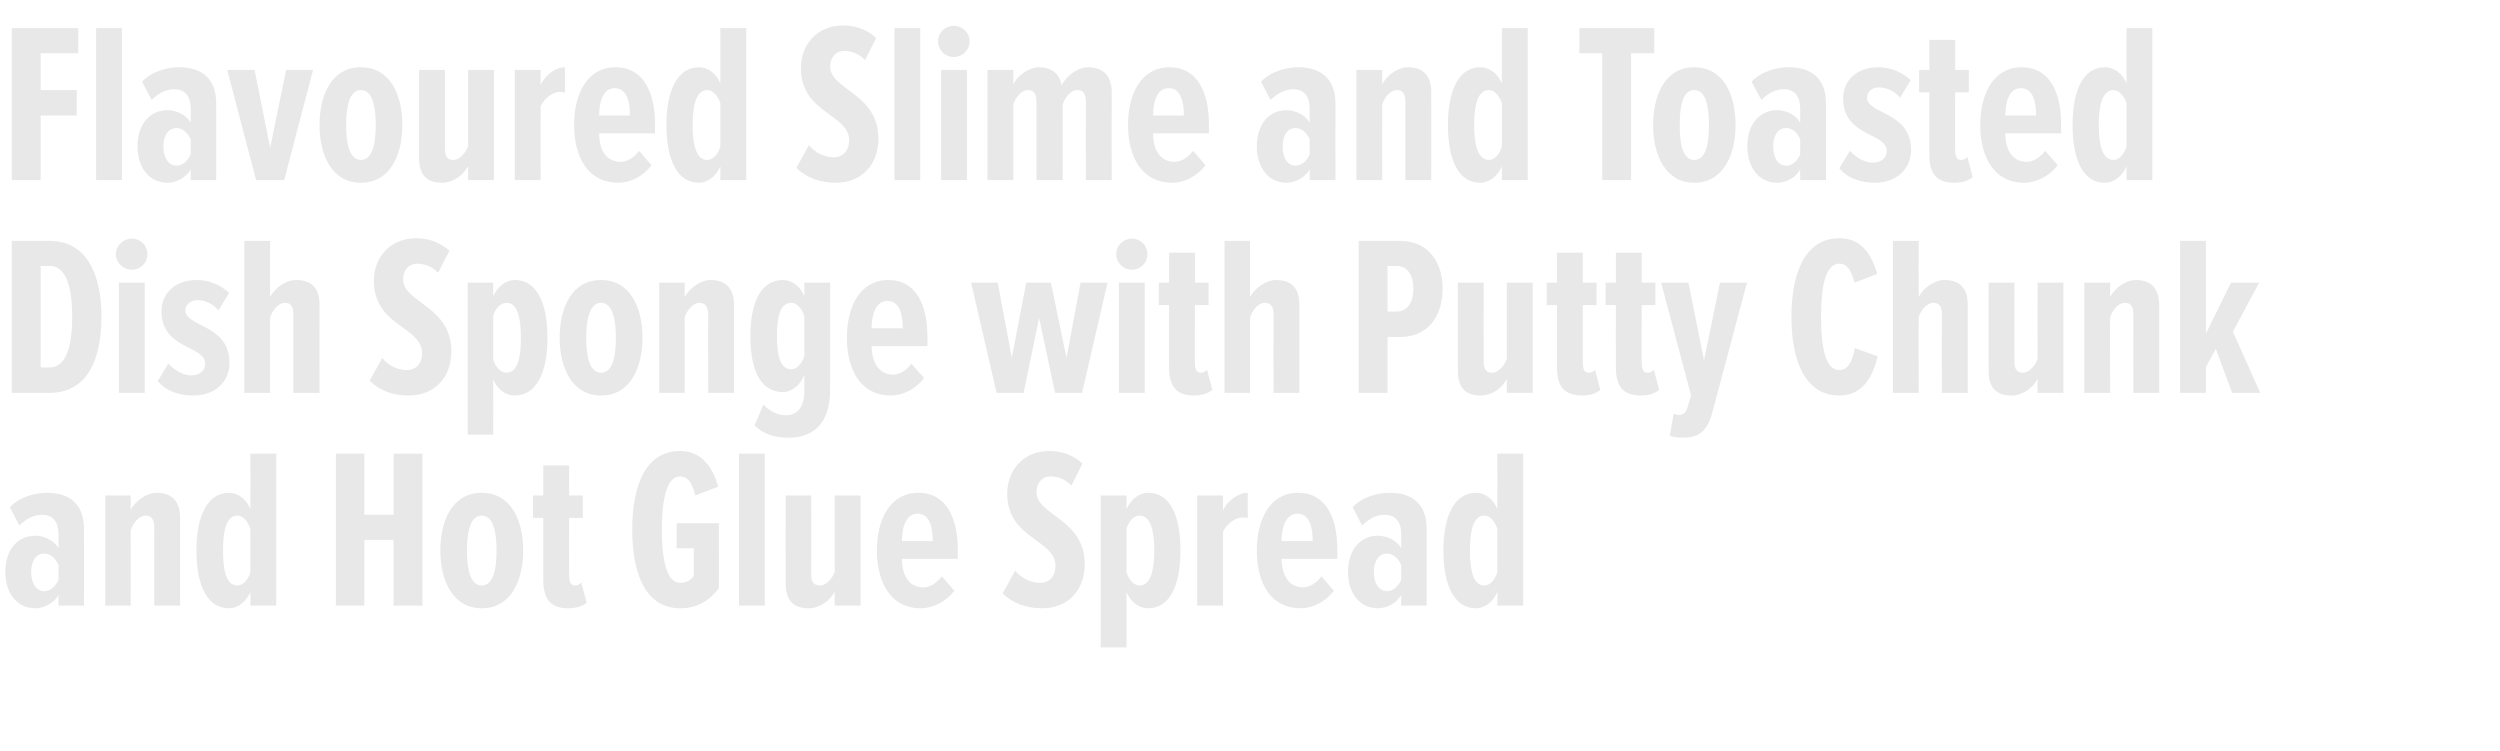 <?xml version="1.0" standalone="no"?><!DOCTYPE svg PUBLIC "-//W3C//DTD SVG 1.1//EN" "http://www.w3.org/Graphics/SVG/1.1/DTD/svg11.dtd"><svg xmlns="http://www.w3.org/2000/svg" version="1.1" width="658px" height="197.6px" viewBox="0 0 658 197.6">  <desc>Flavoured Slime and Toasted Dish Sponge with Putty Chunk and Hot Glue Spread</desc>  <defs/>  <g id="Polygon160631">    <path d="M 15.4 159.4 C 15.4 159.4 15.36 156.64 15.4 156.6 C 14.1 158.9 11.4 160.1 9.3 160.1 C 4.7 160.1 1.4 156.4 1.4 150.5 C 1.4 144.6 4.7 141 9.3 141 C 11.4 141 14.2 142.1 15.4 144.3 C 15.4 144.3 15.4 140.7 15.4 140.7 C 15.4 137.4 14 135.5 11 135.5 C 9.1 135.5 7 136.4 5.1 138.3 C 5.1 138.3 2.6 133.5 2.6 133.5 C 5.2 130.7 9.4 129.7 12.4 129.7 C 18.3 129.7 22.1 132.7 22.1 139.2 C 22.14 139.18 22.1 159.4 22.1 159.4 L 15.4 159.4 Z M 15.4 152.6 C 15.4 152.6 15.4 148.7 15.4 148.7 C 14.6 146.9 13.2 145.7 11.7 145.7 C 9.4 145.7 8.2 147.8 8.2 150.6 C 8.2 153.3 9.4 155.6 11.7 155.6 C 13.2 155.6 14.6 154.4 15.4 152.6 Z M 40.6 159.4 C 40.6 159.4 40.56 138.76 40.6 138.8 C 40.6 136.7 39.8 135.7 38.3 135.7 C 36.6 135.7 35.1 137.6 34.4 139.5 C 34.44 139.48 34.4 159.4 34.4 159.4 L 27.7 159.4 L 27.7 130.4 L 34.4 130.4 C 34.4 130.4 34.44 134.2 34.4 134.2 C 35.6 131.9 38.6 129.7 41.2 129.7 C 45.6 129.7 47.4 132.3 47.4 136.3 C 47.4 136.3 47.4 159.4 47.4 159.4 L 40.6 159.4 Z M 65.9 159.4 C 65.9 159.4 65.94 155.8 65.9 155.8 C 64.7 158.7 62.3 160.1 60.3 160.1 C 54.6 160.1 51.7 154.2 51.7 144.9 C 51.7 135.8 54.6 129.7 60.3 129.7 C 62.3 129.7 64.7 131 65.9 134 C 65.94 134.02 65.9 119.4 65.9 119.4 L 72.7 119.4 L 72.7 159.4 L 65.9 159.4 Z M 65.9 150.6 C 65.9 150.6 65.9 139.2 65.9 139.2 C 65.3 137.3 64 135.7 62.5 135.7 C 59.5 135.7 58.7 139.8 58.7 144.9 C 58.7 150 59.5 154.1 62.5 154.1 C 64 154.1 65.3 152.6 65.9 150.6 Z M 103.6 159.4 L 103.6 142.1 L 95.9 142.1 L 95.9 159.4 L 88.4 159.4 L 88.4 119.4 L 95.9 119.4 L 95.9 135.5 L 103.6 135.5 L 103.6 119.4 L 111.2 119.4 L 111.2 159.4 L 103.6 159.4 Z M 115.9 144.9 C 115.9 136.8 119.2 129.7 126.8 129.7 C 134.4 129.7 137.7 136.8 137.7 144.9 C 137.7 152.9 134.4 160.1 126.8 160.1 C 119.2 160.1 115.9 152.9 115.9 144.9 Z M 130.7 144.9 C 130.7 140 129.8 135.7 126.8 135.7 C 123.8 135.7 122.9 140 122.9 144.9 C 122.9 149.9 123.8 154.1 126.8 154.1 C 129.8 154.1 130.7 149.9 130.7 144.9 Z M 143 152.7 C 142.98 152.74 143 136.3 143 136.3 L 140.3 136.3 L 140.3 130.4 L 143 130.4 L 143 122.5 L 149.8 122.5 L 149.8 130.4 L 153.4 130.4 L 153.4 136.3 L 149.8 136.3 C 149.8 136.3 149.76 151.42 149.8 151.4 C 149.8 153.2 150.2 154.1 151.4 154.1 C 152 154.1 152.6 153.8 153 153.3 C 153 153.3 154.4 158.6 154.4 158.6 C 153.4 159.5 151.7 160.1 149.6 160.1 C 144.9 160.1 143 157.7 143 152.7 Z M 166.4 139.4 C 166.4 127.1 170.3 118.7 179 118.7 C 184.6 118.7 187.7 123 189 128.1 C 189 128.1 183 130.4 183 130.4 C 182.3 127.6 181.3 125.4 179 125.4 C 176 125.4 174.2 129.8 174.2 139.4 C 174.2 149 176 153.4 179 153.4 C 180.7 153.4 181.8 152.7 182.6 151.6 C 182.58 151.6 182.6 144.3 182.6 144.3 L 178.1 144.3 L 178.1 137.7 L 189.2 137.7 C 189.2 137.7 189.24 154.84 189.2 154.8 C 186.6 158.2 183.5 160.1 179 160.1 C 170.3 160.1 166.4 151.7 166.4 139.4 Z M 194.5 159.4 L 194.5 119.4 L 201.3 119.4 L 201.3 159.4 L 194.5 159.4 Z M 219.7 159.4 C 219.7 159.4 219.66 155.74 219.7 155.7 C 218.5 158.1 215.7 160.1 212.9 160.1 C 208.5 160.1 206.8 157.7 206.8 153.6 C 206.76 153.58 206.8 130.4 206.8 130.4 L 213.5 130.4 C 213.5 130.4 213.54 151.18 213.5 151.2 C 213.5 153.2 214.3 154.1 215.8 154.1 C 217.5 154.1 219 152.3 219.7 150.5 C 219.66 150.46 219.7 130.4 219.7 130.4 L 226.5 130.4 L 226.5 159.4 L 219.7 159.4 Z M 230.8 144.9 C 230.8 136.5 234.4 129.7 241.7 129.7 C 249 129.7 252.1 136.2 252.1 144.8 C 252.06 144.76 252.1 147.1 252.1 147.1 C 252.1 147.1 237.36 147.1 237.4 147.1 C 237.4 151.4 239.2 154.6 243.1 154.6 C 244.7 154.6 246.5 153.5 247.9 151.7 C 247.9 151.7 251.2 155.5 251.2 155.5 C 248.9 158.4 245.6 160.1 242.3 160.1 C 234.8 160.1 230.8 153.8 230.8 144.9 Z M 241.5 135.2 C 238.2 135.2 237.4 139.3 237.4 142.4 C 237.4 142.4 245.5 142.4 245.5 142.4 C 245.5 139.1 244.8 135.2 241.5 135.2 Z M 263.9 156.2 C 263.9 156.2 267.2 150.2 267.2 150.2 C 268.9 152.3 271.4 153.4 273.8 153.4 C 276.2 153.4 277.8 151.6 277.8 149 C 277.8 141.9 265.1 141.9 265.1 129.9 C 265.1 123.9 269.2 118.7 276.2 118.7 C 279.6 118.7 282.7 119.9 284.9 122 C 284.9 122 282 127.8 282 127.8 C 280.4 126.2 278.6 125.4 276.5 125.4 C 274.3 125.4 272.8 127.1 272.8 129.5 C 272.8 135.7 285.5 136.5 285.5 148.5 C 285.5 155.3 281.1 160.1 274.3 160.1 C 269.9 160.1 266.5 158.7 263.9 156.2 Z M 296.5 155.8 C 296.51 155.8 296.5 170.4 296.5 170.4 L 289.7 170.4 L 289.7 130.4 L 296.5 130.4 C 296.5 130.4 296.51 134.02 296.5 134 C 297.8 131.1 300.1 129.7 302.2 129.7 C 307.9 129.7 310.7 135.6 310.7 144.9 C 310.7 154 307.9 160.1 302.2 160.1 C 300.1 160.1 297.7 158.8 296.5 155.8 Z M 303.8 144.9 C 303.8 139.8 302.9 135.7 299.9 135.7 C 298.5 135.7 297.1 137.1 296.5 139.1 C 296.5 139.1 296.5 150.6 296.5 150.6 C 297.1 152.6 298.5 154.1 299.9 154.1 C 302.9 154.1 303.8 150 303.8 144.9 Z M 315.1 159.4 L 315.1 130.4 L 321.9 130.4 C 321.9 130.4 321.89 134.44 321.9 134.4 C 323 131.8 325.9 129.7 328.4 129.7 C 328.4 129.7 328.4 136.4 328.4 136.4 C 328 136.2 327.5 136.2 327.1 136.2 C 325.1 136.2 323 137.8 321.9 139.9 C 321.89 139.9 321.9 159.4 321.9 159.4 L 315.1 159.4 Z M 330.8 144.9 C 330.8 136.5 334.4 129.7 341.6 129.7 C 349 129.7 352 136.2 352 144.8 C 352.01 144.76 352 147.1 352 147.1 C 352 147.1 337.31 147.1 337.3 147.1 C 337.4 151.4 339.2 154.6 343 154.6 C 344.6 154.6 346.5 153.5 347.8 151.7 C 347.8 151.7 351.1 155.5 351.1 155.5 C 348.8 158.4 345.6 160.1 342.3 160.1 C 334.7 160.1 330.8 153.8 330.8 144.9 Z M 341.5 135.2 C 338.2 135.2 337.3 139.3 337.3 142.4 C 337.3 142.4 345.5 142.4 345.5 142.4 C 345.5 139.1 344.8 135.2 341.5 135.2 Z M 368.8 159.4 C 368.8 159.4 368.75 156.64 368.8 156.6 C 367.5 158.9 364.8 160.1 362.7 160.1 C 358.1 160.1 354.8 156.4 354.8 150.5 C 354.8 144.6 358.1 141 362.7 141 C 364.8 141 367.6 142.1 368.8 144.3 C 368.8 144.3 368.8 140.7 368.8 140.7 C 368.8 137.4 367.4 135.5 364.4 135.5 C 362.5 135.5 360.4 136.4 358.5 138.3 C 358.5 138.3 356 133.5 356 133.5 C 358.6 130.7 362.8 129.7 365.8 129.7 C 371.7 129.7 375.5 132.7 375.5 139.2 C 375.53 139.18 375.5 159.4 375.5 159.4 L 368.8 159.4 Z M 368.8 152.6 C 368.8 152.6 368.8 148.7 368.8 148.7 C 368 146.9 366.6 145.7 365.1 145.7 C 362.8 145.7 361.6 147.8 361.6 150.6 C 361.6 153.3 362.8 155.6 365.1 155.6 C 366.6 155.6 368 154.4 368.8 152.6 Z M 394.1 159.4 C 394.1 159.4 394.13 155.8 394.1 155.8 C 392.9 158.7 390.5 160.1 388.5 160.1 C 382.8 160.1 379.9 154.2 379.9 144.9 C 379.9 135.8 382.8 129.7 388.5 129.7 C 390.5 129.7 392.9 131 394.1 134 C 394.13 134.02 394.1 119.4 394.1 119.4 L 400.9 119.4 L 400.9 159.4 L 394.1 159.4 Z M 394.1 150.6 C 394.1 150.6 394.1 139.2 394.1 139.2 C 393.5 137.3 392.2 135.7 390.7 135.7 C 387.7 135.7 386.9 139.8 386.9 144.9 C 386.9 150 387.7 154.1 390.7 154.1 C 392.2 154.1 393.5 152.6 394.1 150.6 Z " stroke="none" fill="#e9e8e8"/>  </g>  <g id="Polygon160630">    <path d="M 3.1 103.4 L 3.1 63.4 C 3.1 63.4 13.08 63.38 13.1 63.4 C 22.7 63.4 26.7 72 26.7 83.4 C 26.7 94.9 22.8 103.4 13.1 103.4 C 13.14 103.4 3.1 103.4 3.1 103.4 Z M 19 83.4 C 19 74.6 17 70 13.1 70 C 13.08 70.04 10.7 70 10.7 70 L 10.7 96.7 C 10.7 96.7 13.08 96.74 13.1 96.7 C 17.1 96.7 19 91.9 19 83.4 Z M 30.5 66.9 C 30.5 64.6 32.5 62.8 34.7 62.8 C 37 62.8 38.8 64.6 38.8 66.9 C 38.8 69.2 37 71 34.7 71 C 32.5 71 30.5 69.2 30.5 66.9 Z M 31.3 103.4 L 31.3 74.4 L 38.1 74.4 L 38.1 103.4 L 31.3 103.4 Z M 41.5 100.3 C 41.5 100.3 44.3 95.7 44.3 95.7 C 45.9 97.4 48.1 98.8 50.3 98.8 C 52.5 98.8 54 97.6 54 95.7 C 54 90.9 42.5 92 42.5 81.9 C 42.5 77.5 45.8 73.7 51.8 73.7 C 55.1 73.7 58.1 75 60.3 77.1 C 60.3 77.1 57.5 81.7 57.5 81.7 C 56.4 80.3 54.3 79 52 79 C 50.1 79 48.8 80.2 48.8 81.7 C 48.8 86.1 60.4 85.3 60.4 95.5 C 60.4 100.6 56.5 104.1 50.9 104.1 C 46.6 104.1 43.4 102.6 41.5 100.3 Z M 77.2 103.4 C 77.2 103.4 77.22 82.64 77.2 82.6 C 77.2 80.7 76.5 79.7 75 79.7 C 73.3 79.7 71.8 81.6 71.1 83.5 C 71.1 83.48 71.1 103.4 71.1 103.4 L 64.3 103.4 L 64.3 63.4 L 71.1 63.4 C 71.1 63.4 71.1 78.2 71.1 78.2 C 72.2 75.9 75.2 73.7 77.9 73.7 C 82.3 73.7 84.1 76.1 84.1 80.2 C 84.06 80.24 84.1 103.4 84.1 103.4 L 77.2 103.4 Z M 97.3 100.2 C 97.3 100.2 100.6 94.2 100.6 94.2 C 102.2 96.3 104.8 97.4 107.1 97.4 C 109.5 97.4 111.1 95.6 111.1 93 C 111.1 85.9 98.4 85.9 98.4 73.9 C 98.4 67.9 102.5 62.7 109.6 62.7 C 112.9 62.7 116 63.9 118.3 66 C 118.3 66 115.3 71.8 115.3 71.8 C 113.8 70.2 111.9 69.4 109.8 69.4 C 107.6 69.4 106.1 71.1 106.1 73.5 C 106.1 79.7 118.8 80.5 118.8 92.5 C 118.8 99.3 114.4 104.1 107.6 104.1 C 103.2 104.1 99.8 102.7 97.3 100.2 Z M 129.8 99.8 C 129.84 99.8 129.8 114.4 129.8 114.4 L 123.1 114.4 L 123.1 74.4 L 129.8 74.4 C 129.8 74.4 129.84 78.02 129.8 78 C 131.1 75.1 133.4 73.7 135.5 73.7 C 141.2 73.7 144.1 79.6 144.1 88.9 C 144.1 98 141.2 104.1 135.5 104.1 C 133.4 104.1 131 102.8 129.8 99.8 Z M 137.1 88.9 C 137.1 83.8 136.3 79.7 133.3 79.7 C 131.8 79.7 130.4 81.1 129.8 83.1 C 129.8 83.1 129.8 94.6 129.8 94.6 C 130.4 96.6 131.8 98.1 133.3 98.1 C 136.3 98.1 137.1 94 137.1 88.9 Z M 147.3 88.9 C 147.3 80.8 150.6 73.7 158.2 73.7 C 165.8 73.7 169.1 80.8 169.1 88.9 C 169.1 96.9 165.8 104.1 158.2 104.1 C 150.6 104.1 147.3 96.9 147.3 88.9 Z M 162.1 88.9 C 162.1 84 161.2 79.7 158.2 79.7 C 155.2 79.7 154.3 84 154.3 88.9 C 154.3 93.9 155.2 98.1 158.2 98.1 C 161.2 98.1 162.1 93.9 162.1 88.9 Z M 186.4 103.4 C 186.4 103.4 186.36 82.76 186.4 82.8 C 186.4 80.7 185.6 79.7 184.1 79.7 C 182.4 79.7 180.9 81.6 180.2 83.5 C 180.24 83.48 180.2 103.4 180.2 103.4 L 173.5 103.4 L 173.5 74.4 L 180.2 74.4 C 180.2 74.4 180.24 78.2 180.2 78.2 C 181.4 75.9 184.4 73.7 187 73.7 C 191.4 73.7 193.2 76.3 193.2 80.3 C 193.2 80.3 193.2 103.4 193.2 103.4 L 186.4 103.4 Z M 198.6 112 C 198.6 112 200.9 106.5 200.9 106.5 C 202.6 108.2 204.6 109.3 206.8 109.3 C 209.7 109.3 211.7 107.4 211.7 102.9 C 211.7 102.9 211.7 98.7 211.7 98.7 C 210.5 101.7 208.1 103.2 206.1 103.2 C 200.4 103.2 197.5 97.8 197.5 88.5 C 197.5 79.3 200.4 73.7 206.1 73.7 C 208.1 73.7 210.5 75 211.7 78 C 211.74 78.02 211.7 74.4 211.7 74.4 L 218.5 74.4 C 218.5 74.4 218.52 102.44 218.5 102.4 C 218.5 112.4 213.2 115.2 207.5 115.2 C 203.9 115.2 201 114.3 198.6 112 Z M 211.7 93.7 C 211.7 93.7 211.7 83.2 211.7 83.2 C 211.1 81.3 209.8 79.7 208.3 79.7 C 205.3 79.7 204.5 83.4 204.5 88.5 C 204.5 93.6 205.3 97.2 208.3 97.2 C 209.8 97.2 211.1 95.6 211.7 93.7 Z M 222.9 88.9 C 222.9 80.5 226.5 73.7 233.8 73.7 C 241.1 73.7 244.1 80.2 244.1 88.8 C 244.14 88.76 244.1 91.1 244.1 91.1 C 244.1 91.1 229.44 91.1 229.4 91.1 C 229.5 95.4 231.3 98.6 235.1 98.6 C 236.8 98.6 238.6 97.5 239.9 95.7 C 239.9 95.7 243.2 99.5 243.2 99.5 C 241 102.4 237.7 104.1 234.4 104.1 C 226.9 104.1 222.9 97.8 222.9 88.9 Z M 233.6 79.2 C 230.3 79.2 229.4 83.3 229.4 86.4 C 229.4 86.4 237.6 86.4 237.6 86.4 C 237.6 83.1 236.9 79.2 233.6 79.2 Z M 277.7 103.4 L 273.5 83.7 L 269.4 103.4 L 262.3 103.4 L 255.6 74.4 L 262.6 74.4 L 266.3 94.2 L 270.1 74.4 L 276.6 74.4 L 280.7 94.2 L 284.4 74.4 L 291.5 74.4 L 284.8 103.4 L 277.7 103.4 Z M 293.8 66.9 C 293.8 64.6 295.7 62.8 297.9 62.8 C 300.2 62.8 302 64.6 302 66.9 C 302 69.2 300.2 71 297.9 71 C 295.7 71 293.8 69.2 293.8 66.9 Z M 294.5 103.4 L 294.5 74.4 L 301.3 74.4 L 301.3 103.4 L 294.5 103.4 Z M 307.7 96.7 C 307.67 96.74 307.7 80.3 307.7 80.3 L 305 80.3 L 305 74.4 L 307.7 74.4 L 307.7 66.5 L 314.5 66.5 L 314.5 74.4 L 318.1 74.4 L 318.1 80.3 L 314.5 80.3 C 314.5 80.3 314.45 95.42 314.5 95.4 C 314.5 97.2 314.9 98.1 316.1 98.1 C 316.7 98.1 317.3 97.8 317.7 97.3 C 317.7 97.3 319.1 102.6 319.1 102.6 C 318.1 103.5 316.4 104.1 314.3 104.1 C 309.6 104.1 307.7 101.7 307.7 96.7 Z M 335.2 103.4 C 335.2 103.4 335.15 82.64 335.2 82.6 C 335.2 80.7 334.4 79.7 332.9 79.7 C 331.2 79.7 329.7 81.6 329 83.5 C 329.03 83.48 329 103.4 329 103.4 L 322.3 103.4 L 322.3 63.4 L 329 63.4 C 329 63.4 329.03 78.2 329 78.2 C 330.2 75.9 333.2 73.7 335.8 73.7 C 340.2 73.7 342 76.1 342 80.2 C 341.99 80.24 342 103.4 342 103.4 L 335.2 103.4 Z M 357.6 103.4 L 357.6 63.4 C 357.6 63.4 368.39 63.38 368.4 63.4 C 376.2 63.4 379.7 69.3 379.7 76 C 379.7 82.8 376.2 88.7 368.4 88.7 C 368.39 88.7 365.2 88.7 365.2 88.7 L 365.2 103.4 L 357.6 103.4 Z M 372 76 C 372 72.4 370.4 70 367.6 70 C 367.61 70.04 365.2 70 365.2 70 L 365.2 82 C 365.2 82 367.61 82.04 367.6 82 C 370.4 82 372 79.6 372 76 Z M 396.6 103.4 C 396.6 103.4 396.59 99.74 396.6 99.7 C 395.5 102.1 392.6 104.1 389.8 104.1 C 385.4 104.1 383.7 101.7 383.7 97.6 C 383.69 97.58 383.7 74.4 383.7 74.4 L 390.5 74.4 C 390.5 74.4 390.47 95.18 390.5 95.2 C 390.5 97.2 391.2 98.1 392.7 98.1 C 394.4 98.1 395.9 96.3 396.6 94.5 C 396.59 94.46 396.6 74.4 396.6 74.4 L 403.4 74.4 L 403.4 103.4 L 396.6 103.4 Z M 409.8 96.7 C 409.79 96.74 409.8 80.3 409.8 80.3 L 407.1 80.3 L 407.1 74.4 L 409.8 74.4 L 409.8 66.5 L 416.6 66.5 L 416.6 74.4 L 420.2 74.4 L 420.2 80.3 L 416.6 80.3 C 416.6 80.3 416.57 95.42 416.6 95.4 C 416.6 97.2 417 98.1 418.2 98.1 C 418.9 98.1 419.5 97.8 419.8 97.3 C 419.8 97.3 421.2 102.6 421.2 102.6 C 420.2 103.5 418.6 104.1 416.5 104.1 C 411.7 104.1 409.8 101.7 409.8 96.7 Z M 425.3 96.7 C 425.27 96.74 425.3 80.3 425.3 80.3 L 422.6 80.3 L 422.6 74.4 L 425.3 74.4 L 425.3 66.5 L 432.1 66.5 L 432.1 74.4 L 435.7 74.4 L 435.7 80.3 L 432.1 80.3 C 432.1 80.3 432.05 95.42 432.1 95.4 C 432.1 97.2 432.5 98.1 433.7 98.1 C 434.3 98.1 434.9 97.8 435.3 97.3 C 435.3 97.3 436.7 102.6 436.7 102.6 C 435.7 103.5 434 104.1 431.9 104.1 C 427.2 104.1 425.3 101.7 425.3 96.7 Z M 440.5 108.9 C 440.9 109 441.5 109.2 441.8 109.2 C 443.1 109.2 443.8 108.6 444.2 107.1 C 444.23 107.12 445.1 104.1 445.1 104.1 L 437.2 74.4 L 444.4 74.4 L 448.5 94.8 L 452.7 74.4 L 459.8 74.4 C 459.8 74.4 450.71 108.5 450.7 108.5 C 449.3 113.8 446.9 115.2 442.7 115.2 C 441.8 115.2 440.2 115 439.5 114.7 C 439.5 114.7 440.5 108.9 440.5 108.9 Z M 471.5 83.4 C 471.5 71.5 475.3 62.7 484.1 62.7 C 490.6 62.7 492.8 67.9 494.1 72.1 C 494.1 72.1 488.1 74.4 488.1 74.4 C 487.3 71.3 486.3 69.4 484.1 69.4 C 480.5 69.4 479.3 75.3 479.3 83.4 C 479.3 91.6 480.5 97.4 484.1 97.4 C 486.5 97.4 487.6 94.9 488.2 91.6 C 488.2 91.6 494.2 93.8 494.2 93.8 C 493.1 98.4 490.7 104.1 484.1 104.1 C 475.3 104.1 471.5 95.3 471.5 83.4 Z M 511.1 103.4 C 511.1 103.4 511.07 82.64 511.1 82.6 C 511.1 80.7 510.4 79.7 508.9 79.7 C 507.1 79.7 505.6 81.6 505 83.5 C 504.95 83.48 505 103.4 505 103.4 L 498.2 103.4 L 498.2 63.4 L 505 63.4 C 505 63.4 504.95 78.2 505 78.2 C 506.1 75.9 509.1 73.7 511.7 73.7 C 516.1 73.7 517.9 76.1 517.9 80.2 C 517.91 80.24 517.9 103.4 517.9 103.4 L 511.1 103.4 Z M 536.3 103.4 C 536.3 103.4 536.27 99.74 536.3 99.7 C 535.1 102.1 532.3 104.1 529.5 104.1 C 525.1 104.1 523.4 101.7 523.4 97.6 C 523.37 97.58 523.4 74.4 523.4 74.4 L 530.2 74.4 C 530.2 74.4 530.15 95.18 530.2 95.2 C 530.2 97.2 530.9 98.1 532.4 98.1 C 534.1 98.1 535.6 96.3 536.3 94.5 C 536.27 94.46 536.3 74.4 536.3 74.4 L 543.1 74.4 L 543.1 103.4 L 536.3 103.4 Z M 561.5 103.4 C 561.5 103.4 561.47 82.76 561.5 82.8 C 561.5 80.7 560.8 79.7 559.3 79.7 C 557.5 79.7 556 81.6 555.4 83.5 C 555.35 83.48 555.4 103.4 555.4 103.4 L 548.6 103.4 L 548.6 74.4 L 555.4 74.4 C 555.4 74.4 555.35 78.2 555.4 78.2 C 556.5 75.9 559.5 73.7 562.1 73.7 C 566.5 73.7 568.3 76.3 568.3 80.3 C 568.31 80.3 568.3 103.4 568.3 103.4 L 561.5 103.4 Z M 587.5 103.4 L 583.2 91.8 L 580.6 96.6 L 580.6 103.4 L 573.8 103.4 L 573.8 63.4 L 580.6 63.4 L 580.6 87.8 L 587.2 74.4 L 594.6 74.4 L 587.7 87.3 L 594.9 103.4 L 587.5 103.4 Z " stroke="none" fill="#e9e8e8"/>  </g>  <g id="Polygon160629">    <path d="M 3.1 47.4 L 3.1 7.4 L 20.6 7.4 L 20.6 14 L 10.7 14 L 10.7 23.7 L 20.2 23.7 L 20.2 30.4 L 10.7 30.4 L 10.7 47.4 L 3.1 47.4 Z M 25.3 47.4 L 25.3 7.4 L 32.1 7.4 L 32.1 47.4 L 25.3 47.4 Z M 50.2 47.4 C 50.2 47.4 50.16 44.64 50.2 44.6 C 48.9 46.9 46.2 48.1 44.1 48.1 C 39.5 48.1 36.2 44.4 36.2 38.5 C 36.2 32.6 39.5 29 44.1 29 C 46.2 29 49 30.1 50.2 32.3 C 50.2 32.3 50.2 28.7 50.2 28.7 C 50.2 25.4 48.8 23.5 45.8 23.5 C 43.9 23.5 41.8 24.4 39.9 26.3 C 39.9 26.3 37.4 21.5 37.4 21.5 C 40 18.7 44.2 17.7 47.2 17.7 C 53.1 17.7 56.9 20.7 56.9 27.2 C 56.94 27.18 56.9 47.4 56.9 47.4 L 50.2 47.4 Z M 50.2 40.6 C 50.2 40.6 50.2 36.7 50.2 36.7 C 49.4 34.9 48 33.7 46.5 33.7 C 44.2 33.7 43 35.8 43 38.6 C 43 41.3 44.2 43.6 46.5 43.6 C 48 43.6 49.4 42.4 50.2 40.6 Z M 67.4 47.4 L 59.8 18.4 L 67 18.4 L 71.1 38.9 L 75.3 18.4 L 82.4 18.4 L 74.8 47.4 L 67.4 47.4 Z M 84.1 32.9 C 84.1 24.8 87.4 17.7 95 17.7 C 102.6 17.7 105.9 24.8 105.9 32.9 C 105.9 40.9 102.6 48.1 95 48.1 C 87.4 48.1 84.1 40.9 84.1 32.9 Z M 98.9 32.9 C 98.9 28 98 23.7 95 23.7 C 92 23.7 91.1 28 91.1 32.9 C 91.1 37.9 92 42.1 95 42.1 C 98 42.1 98.9 37.9 98.9 32.9 Z M 123.2 47.4 C 123.2 47.4 123.18 43.74 123.2 43.7 C 122 46.1 119.2 48.1 116.4 48.1 C 112 48.1 110.3 45.7 110.3 41.6 C 110.28 41.58 110.3 18.4 110.3 18.4 L 117.1 18.4 C 117.1 18.4 117.06 39.18 117.1 39.2 C 117.1 41.2 117.8 42.1 119.3 42.1 C 121 42.1 122.5 40.3 123.2 38.5 C 123.18 38.46 123.2 18.4 123.2 18.4 L 130 18.4 L 130 47.4 L 123.2 47.4 Z M 135.5 47.4 L 135.5 18.4 L 142.3 18.4 C 142.3 18.4 142.26 22.44 142.3 22.4 C 143.4 19.8 146.2 17.7 148.7 17.7 C 148.7 17.7 148.7 24.4 148.7 24.4 C 148.3 24.2 147.8 24.2 147.4 24.2 C 145.4 24.2 143.4 25.8 142.3 27.9 C 142.26 27.9 142.3 47.4 142.3 47.4 L 135.5 47.4 Z M 151.1 32.9 C 151.1 24.5 154.7 17.7 162 17.7 C 169.3 17.7 172.4 24.2 172.4 32.8 C 172.38 32.76 172.4 35.1 172.4 35.1 C 172.4 35.1 157.68 35.1 157.7 35.1 C 157.7 39.4 159.5 42.6 163.4 42.6 C 165 42.6 166.9 41.5 168.2 39.7 C 168.2 39.7 171.5 43.5 171.5 43.5 C 169.2 46.4 166 48.1 162.7 48.1 C 155.1 48.1 151.1 41.8 151.1 32.9 Z M 161.8 23.2 C 158.5 23.2 157.7 27.3 157.7 30.4 C 157.7 30.4 165.8 30.4 165.8 30.4 C 165.8 27.1 165.1 23.2 161.8 23.2 Z M 189.6 47.4 C 189.6 47.4 189.6 43.8 189.6 43.8 C 188.3 46.7 186 48.1 184 48.1 C 178.3 48.1 175.4 42.2 175.4 32.9 C 175.4 23.8 178.3 17.7 184 17.7 C 186 17.7 188.4 19 189.6 22 C 189.6 22.02 189.6 7.4 189.6 7.4 L 196.4 7.4 L 196.4 47.4 L 189.6 47.4 Z M 189.6 38.6 C 189.6 38.6 189.6 27.2 189.6 27.2 C 189 25.3 187.6 23.7 186.2 23.7 C 183.2 23.7 182.3 27.8 182.3 32.9 C 182.3 38 183.2 42.1 186.2 42.1 C 187.6 42.1 189 40.6 189.6 38.6 Z M 209.6 44.2 C 209.6 44.2 212.9 38.2 212.9 38.2 C 214.6 40.3 217.1 41.4 219.5 41.4 C 221.9 41.4 223.5 39.6 223.5 37 C 223.5 29.9 210.8 29.9 210.8 17.9 C 210.8 11.9 214.9 6.7 221.9 6.7 C 225.3 6.7 228.4 7.9 230.6 10 C 230.6 10 227.7 15.8 227.7 15.8 C 226.1 14.2 224.3 13.4 222.2 13.4 C 220 13.4 218.5 15.1 218.5 17.5 C 218.5 23.7 231.2 24.5 231.2 36.5 C 231.2 43.3 226.8 48.1 220 48.1 C 215.6 48.1 212.2 46.7 209.6 44.2 Z M 235.4 47.4 L 235.4 7.4 L 242.2 7.4 L 242.2 47.4 L 235.4 47.4 Z M 246.9 10.9 C 246.9 8.6 248.8 6.8 251 6.8 C 253.3 6.8 255.2 8.6 255.2 10.9 C 255.2 13.2 253.3 15 251 15 C 248.8 15 246.9 13.2 246.9 10.9 Z M 247.7 47.4 L 247.7 18.4 L 254.5 18.4 L 254.5 47.4 L 247.7 47.4 Z M 285.8 47.4 C 285.8 47.4 285.78 26.76 285.8 26.8 C 285.8 24.6 285 23.7 283.6 23.7 C 281.7 23.7 280.3 25.7 279.7 27.5 C 279.66 27.48 279.7 47.4 279.7 47.4 L 272.8 47.4 C 272.8 47.4 272.82 26.76 272.8 26.8 C 272.8 24.8 272.2 23.7 270.6 23.7 C 268.8 23.7 267.3 25.7 266.7 27.5 C 266.7 27.48 266.7 47.4 266.7 47.4 L 259.9 47.4 L 259.9 18.4 L 266.7 18.4 C 266.7 18.4 266.7 22.2 266.7 22.2 C 267.7 20 270.7 17.7 273.5 17.7 C 276.5 17.7 278.9 19.2 279.4 22.5 C 280.5 20.1 283.6 17.7 286.4 17.7 C 290 17.7 292.6 19.6 292.6 24.3 C 292.56 24.3 292.6 47.4 292.6 47.4 L 285.8 47.4 Z M 296.9 32.9 C 296.9 24.5 300.5 17.7 307.8 17.7 C 315.1 17.7 318.2 24.2 318.2 32.8 C 318.17 32.76 318.2 35.1 318.2 35.1 C 318.2 35.1 303.47 35.1 303.5 35.1 C 303.5 39.4 305.3 42.6 309.2 42.6 C 310.8 42.6 312.7 41.5 314 39.7 C 314 39.7 317.3 43.5 317.3 43.5 C 315 46.4 311.8 48.1 308.5 48.1 C 300.9 48.1 296.9 41.8 296.9 32.9 Z M 307.6 23.2 C 304.3 23.2 303.5 27.3 303.5 30.4 C 303.5 30.4 311.6 30.4 311.6 30.4 C 311.6 27.1 310.9 23.2 307.6 23.2 Z M 344.7 47.4 C 344.7 47.4 344.69 44.64 344.7 44.6 C 343.4 46.9 340.7 48.1 338.6 48.1 C 334.1 48.1 330.8 44.4 330.8 38.5 C 330.8 32.6 334.1 29 338.6 29 C 340.7 29 343.5 30.1 344.7 32.3 C 344.7 32.3 344.7 28.7 344.7 28.7 C 344.7 25.4 343.4 23.5 340.3 23.5 C 338.4 23.5 336.4 24.4 334.4 26.3 C 334.4 26.3 331.9 21.5 331.9 21.5 C 334.6 18.7 338.7 17.7 341.7 17.7 C 347.6 17.7 351.5 20.7 351.5 27.2 C 351.47 27.18 351.5 47.4 351.5 47.4 L 344.7 47.4 Z M 344.7 40.6 C 344.7 40.6 344.7 36.7 344.7 36.7 C 344 34.9 342.5 33.7 341 33.7 C 338.7 33.7 337.6 35.8 337.6 38.6 C 337.6 41.3 338.7 43.6 341 43.6 C 342.5 43.6 344 42.4 344.7 40.6 Z M 369.9 47.4 C 369.9 47.4 369.89 26.76 369.9 26.8 C 369.9 24.7 369.2 23.7 367.7 23.7 C 365.9 23.7 364.4 25.6 363.8 27.5 C 363.77 27.48 363.8 47.4 363.8 47.4 L 357 47.4 L 357 18.4 L 363.8 18.4 C 363.8 18.4 363.77 22.2 363.8 22.2 C 364.9 19.9 367.9 17.7 370.6 17.7 C 374.9 17.7 376.7 20.3 376.7 24.3 C 376.73 24.3 376.7 47.4 376.7 47.4 L 369.9 47.4 Z M 395.3 47.4 C 395.3 47.4 395.27 43.8 395.3 43.8 C 394 46.7 391.7 48.1 389.6 48.1 C 383.9 48.1 381.1 42.2 381.1 32.9 C 381.1 23.8 383.9 17.7 389.6 17.7 C 391.7 17.7 394.1 19 395.3 22 C 395.27 22.02 395.3 7.4 395.3 7.4 L 402.1 7.4 L 402.1 47.4 L 395.3 47.4 Z M 395.3 38.6 C 395.3 38.6 395.3 27.2 395.3 27.2 C 394.7 25.3 393.3 23.7 391.9 23.7 C 388.9 23.7 388 27.8 388 32.9 C 388 38 388.9 42.1 391.9 42.1 C 393.3 42.1 394.7 40.6 395.3 38.6 Z M 421.7 47.4 L 421.7 14 L 415.7 14 L 415.7 7.4 L 435.4 7.4 L 435.4 14 L 429.3 14 L 429.3 47.4 L 421.7 47.4 Z M 435.1 32.9 C 435.1 24.8 438.4 17.7 445.9 17.7 C 453.5 17.7 456.8 24.8 456.8 32.9 C 456.8 40.9 453.5 48.1 445.9 48.1 C 438.4 48.1 435.1 40.9 435.1 32.9 Z M 449.8 32.9 C 449.8 28 449 23.7 445.9 23.7 C 442.9 23.7 442.1 28 442.1 32.9 C 442.1 37.9 442.9 42.1 445.9 42.1 C 449 42.1 449.8 37.9 449.8 32.9 Z M 473.8 47.4 C 473.8 47.4 473.81 44.64 473.8 44.6 C 472.6 46.9 469.9 48.1 467.8 48.1 C 463.2 48.1 459.9 44.4 459.9 38.5 C 459.9 32.6 463.2 29 467.8 29 C 469.9 29 472.6 30.1 473.8 32.3 C 473.8 32.3 473.8 28.7 473.8 28.7 C 473.8 25.4 472.5 23.5 469.4 23.5 C 467.5 23.5 465.5 24.4 463.6 26.3 C 463.6 26.3 461 21.5 461 21.5 C 463.7 18.7 467.8 17.7 470.8 17.7 C 476.8 17.7 480.6 20.7 480.6 27.2 C 480.59 27.18 480.6 47.4 480.6 47.4 L 473.8 47.4 Z M 473.8 40.6 C 473.8 40.6 473.8 36.7 473.8 36.7 C 473.1 34.9 471.7 33.7 470.2 33.7 C 467.8 33.7 466.7 35.8 466.7 38.6 C 466.7 41.3 467.8 43.6 470.2 43.6 C 471.7 43.6 473.1 42.4 473.8 40.6 Z M 484.1 44.3 C 484.1 44.3 486.9 39.7 486.9 39.7 C 488.5 41.4 490.6 42.8 492.9 42.8 C 495.1 42.8 496.6 41.6 496.6 39.7 C 496.6 34.9 485.1 36 485.1 25.9 C 485.1 21.5 488.4 17.7 494.3 17.7 C 497.6 17.7 500.7 19 502.9 21.1 C 502.9 21.1 500.1 25.7 500.1 25.7 C 499 24.3 496.9 23 494.5 23 C 492.7 23 491.4 24.2 491.4 25.7 C 491.4 30.1 503 29.3 503 39.5 C 503 44.6 499 48.1 493.5 48.1 C 489.2 48.1 486 46.6 484.1 44.3 Z M 507.8 40.7 C 507.77 40.74 507.8 24.3 507.8 24.3 L 505.1 24.3 L 505.1 18.4 L 507.8 18.4 L 507.8 10.5 L 514.6 10.5 L 514.6 18.4 L 518.2 18.4 L 518.2 24.3 L 514.6 24.3 C 514.6 24.3 514.55 39.42 514.6 39.4 C 514.6 41.2 515 42.1 516.2 42.1 C 516.8 42.1 517.4 41.8 517.8 41.3 C 517.8 41.3 519.2 46.6 519.2 46.6 C 518.2 47.5 516.5 48.1 514.4 48.1 C 509.7 48.1 507.8 45.7 507.8 40.7 Z M 521.2 32.9 C 521.2 24.5 524.8 17.7 532.1 17.7 C 539.4 17.7 542.5 24.2 542.5 32.8 C 542.45 32.76 542.5 35.1 542.5 35.1 C 542.5 35.1 527.75 35.1 527.8 35.1 C 527.8 39.4 529.6 42.6 533.5 42.6 C 535.1 42.6 536.9 41.5 538.3 39.7 C 538.3 39.7 541.6 43.5 541.6 43.5 C 539.3 46.4 536 48.1 532.7 48.1 C 525.2 48.1 521.2 41.8 521.2 32.9 Z M 531.9 23.2 C 528.6 23.2 527.8 27.3 527.8 30.4 C 527.8 30.4 535.9 30.4 535.9 30.4 C 535.9 27.1 535.2 23.2 531.9 23.2 Z M 559.7 47.4 C 559.7 47.4 559.67 43.8 559.7 43.8 C 558.4 46.7 556.1 48.1 554 48.1 C 548.3 48.1 545.5 42.2 545.5 32.9 C 545.5 23.8 548.3 17.7 554 17.7 C 556.1 17.7 558.5 19 559.7 22 C 559.67 22.02 559.7 7.4 559.7 7.4 L 566.5 7.4 L 566.5 47.4 L 559.7 47.4 Z M 559.7 38.6 C 559.7 38.6 559.7 27.2 559.7 27.2 C 559.1 25.3 557.7 23.7 556.3 23.7 C 553.3 23.7 552.4 27.8 552.4 32.9 C 552.4 38 553.3 42.1 556.3 42.1 C 557.7 42.1 559.1 40.6 559.7 38.6 Z " stroke="none" fill="#e9e8e8"/>  </g></svg>